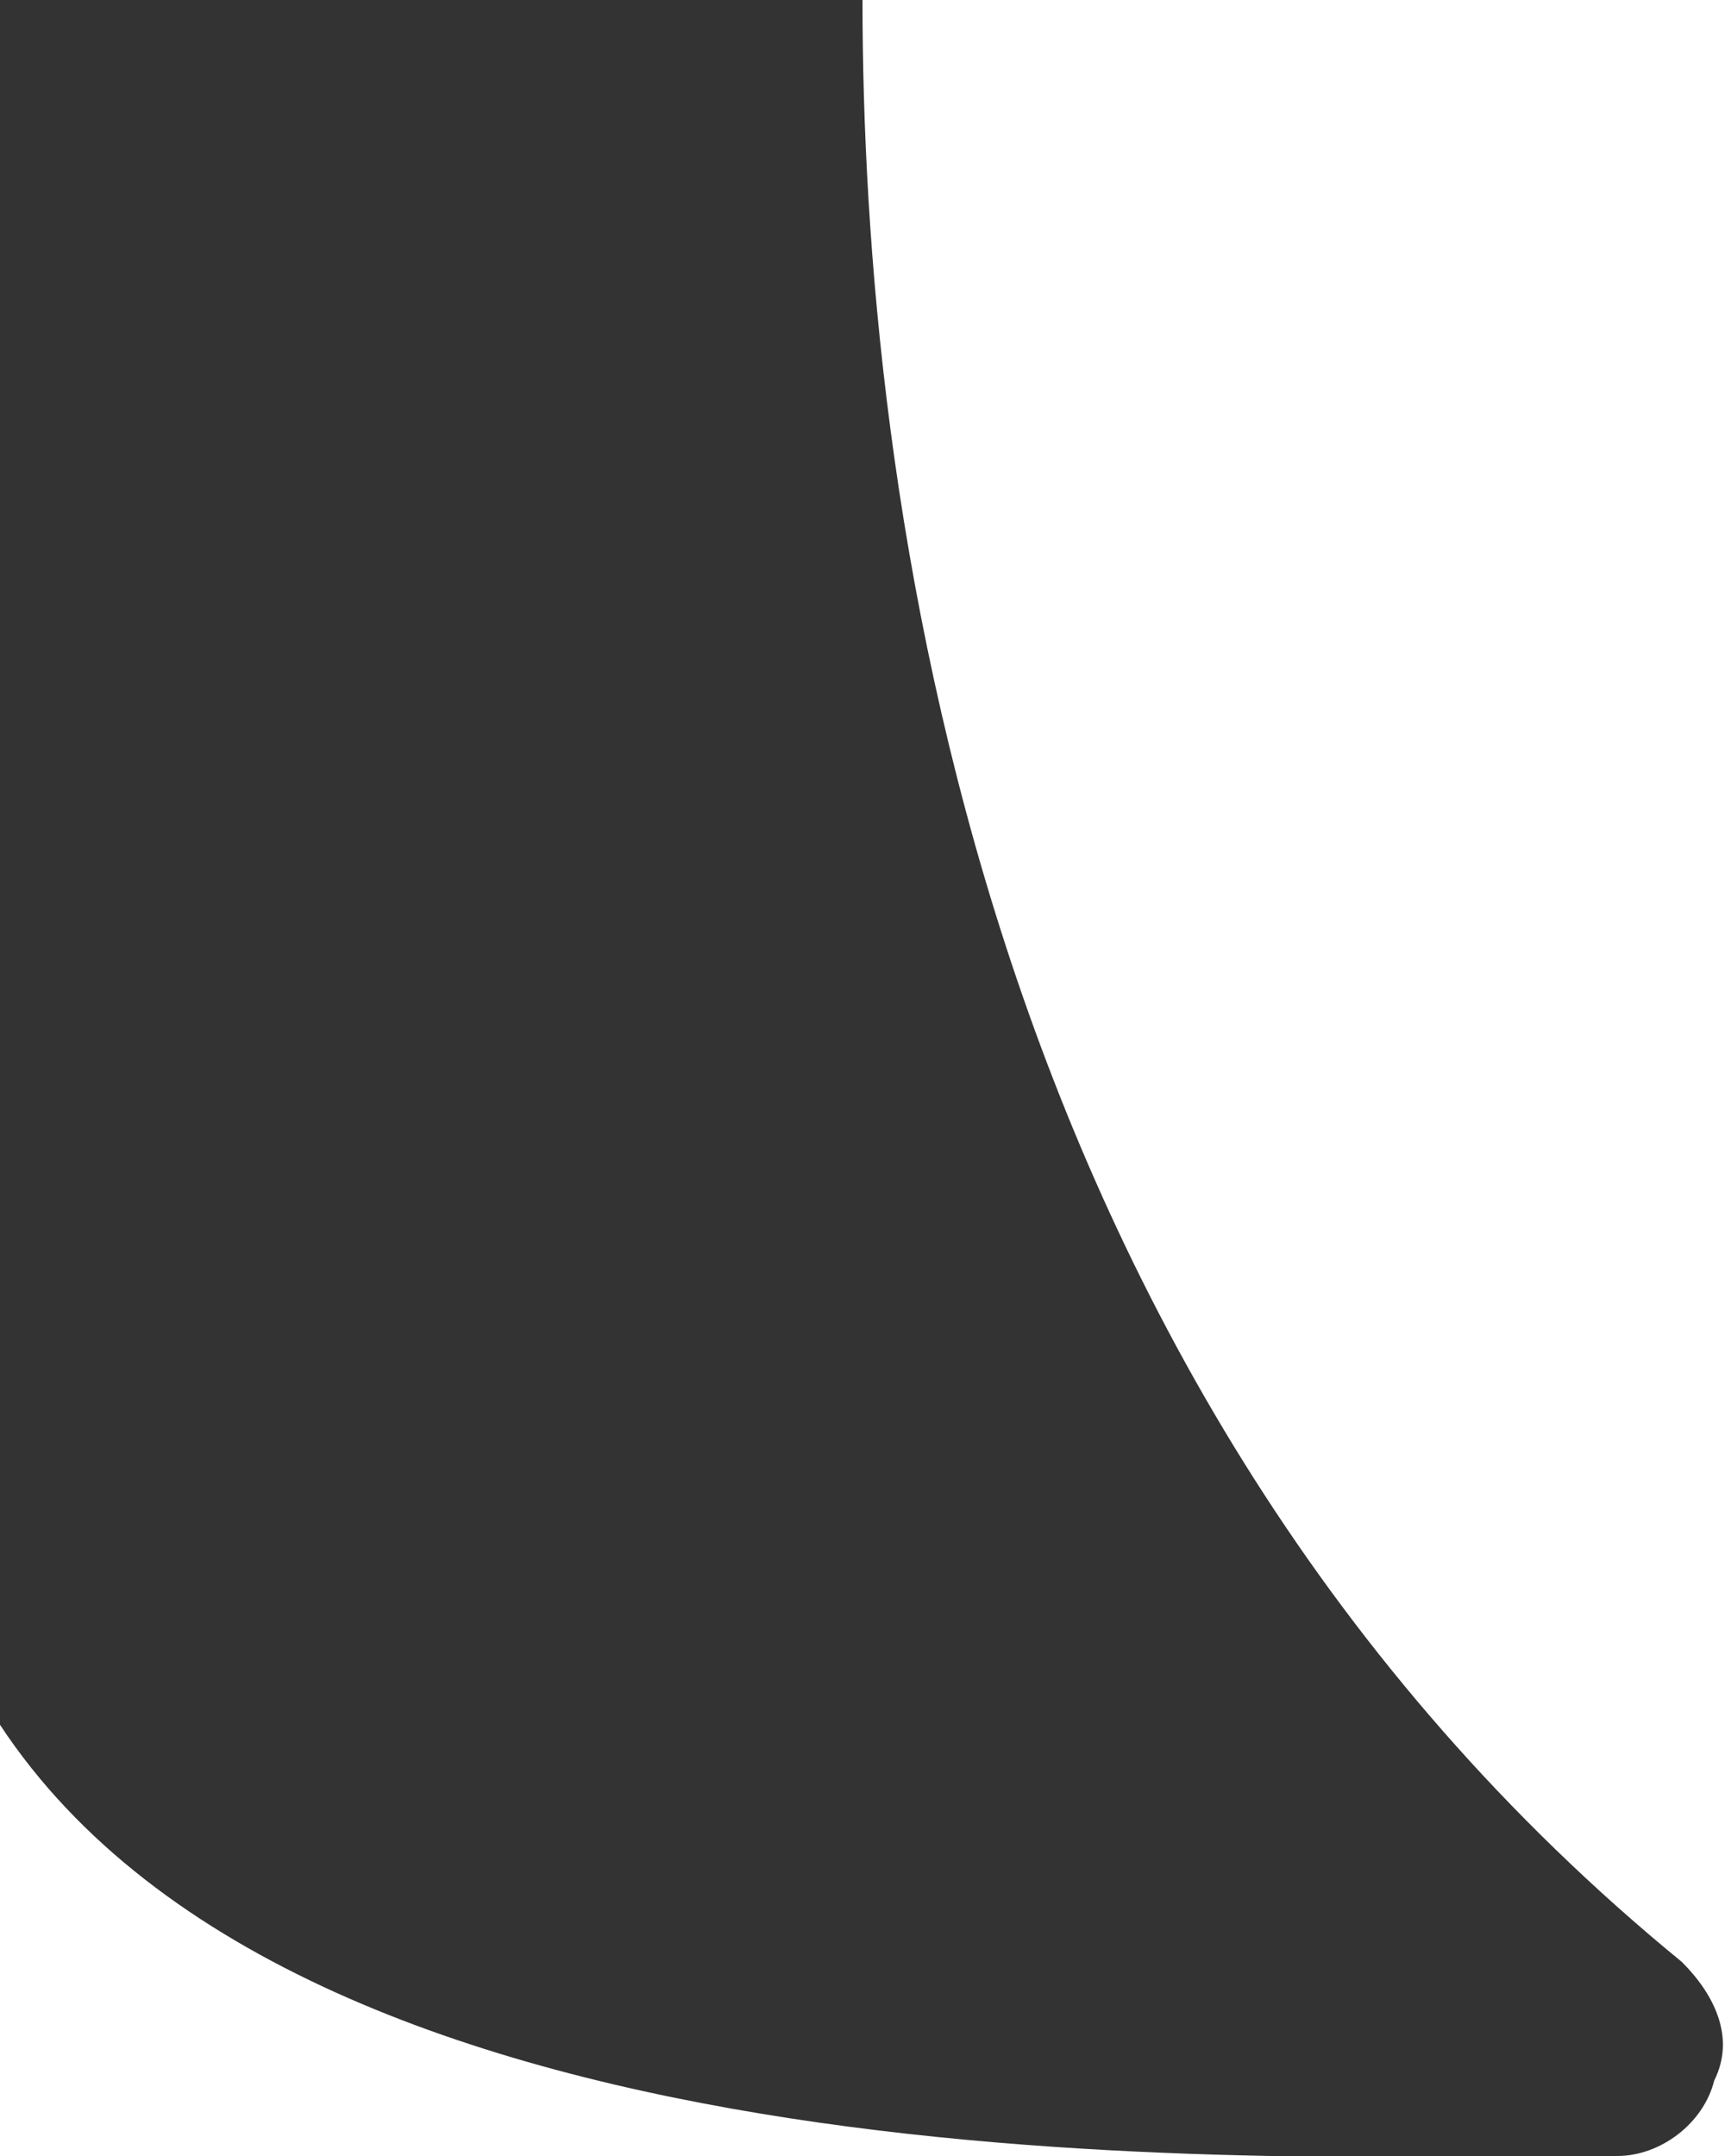 <?xml version="1.0" encoding="utf-8"?>
<!-- Generator: Adobe Illustrator 19.1.0, SVG Export Plug-In . SVG Version: 6.00 Build 0)  -->
<!DOCTYPE svg PUBLIC "-//W3C//DTD SVG 1.1//EN" "http://www.w3.org/Graphics/SVG/1.1/DTD/svg11.dtd">
<svg version="1.1" id="Layer_1" xmlns="http://www.w3.org/2000/svg" xmlns:xlink="http://www.w3.org/1999/xlink" x="0px" y="0px"
	 viewBox="0 0 16 20" style="enable-background:new 0 0 16 20;" xml:space="preserve">
<rect x="0" y="0" width="16" height="20" fill="#333333" stroke="none"/>
<style type="text/css">
	.st0{fill:#FFFFFF;}
</style>
<path class="st0" d="M8,0c0,4.5,1,12.8,7.6,18.2c0.3,0.3,0.5,0.7,0.3,1.1C15.8,19.7,15.4,20,15,20c-0.1,0-0.3,0-0.5,0
	C11.8,20,2.9,20.4,0,16l0,4h16V0H8z"/>
</svg>
